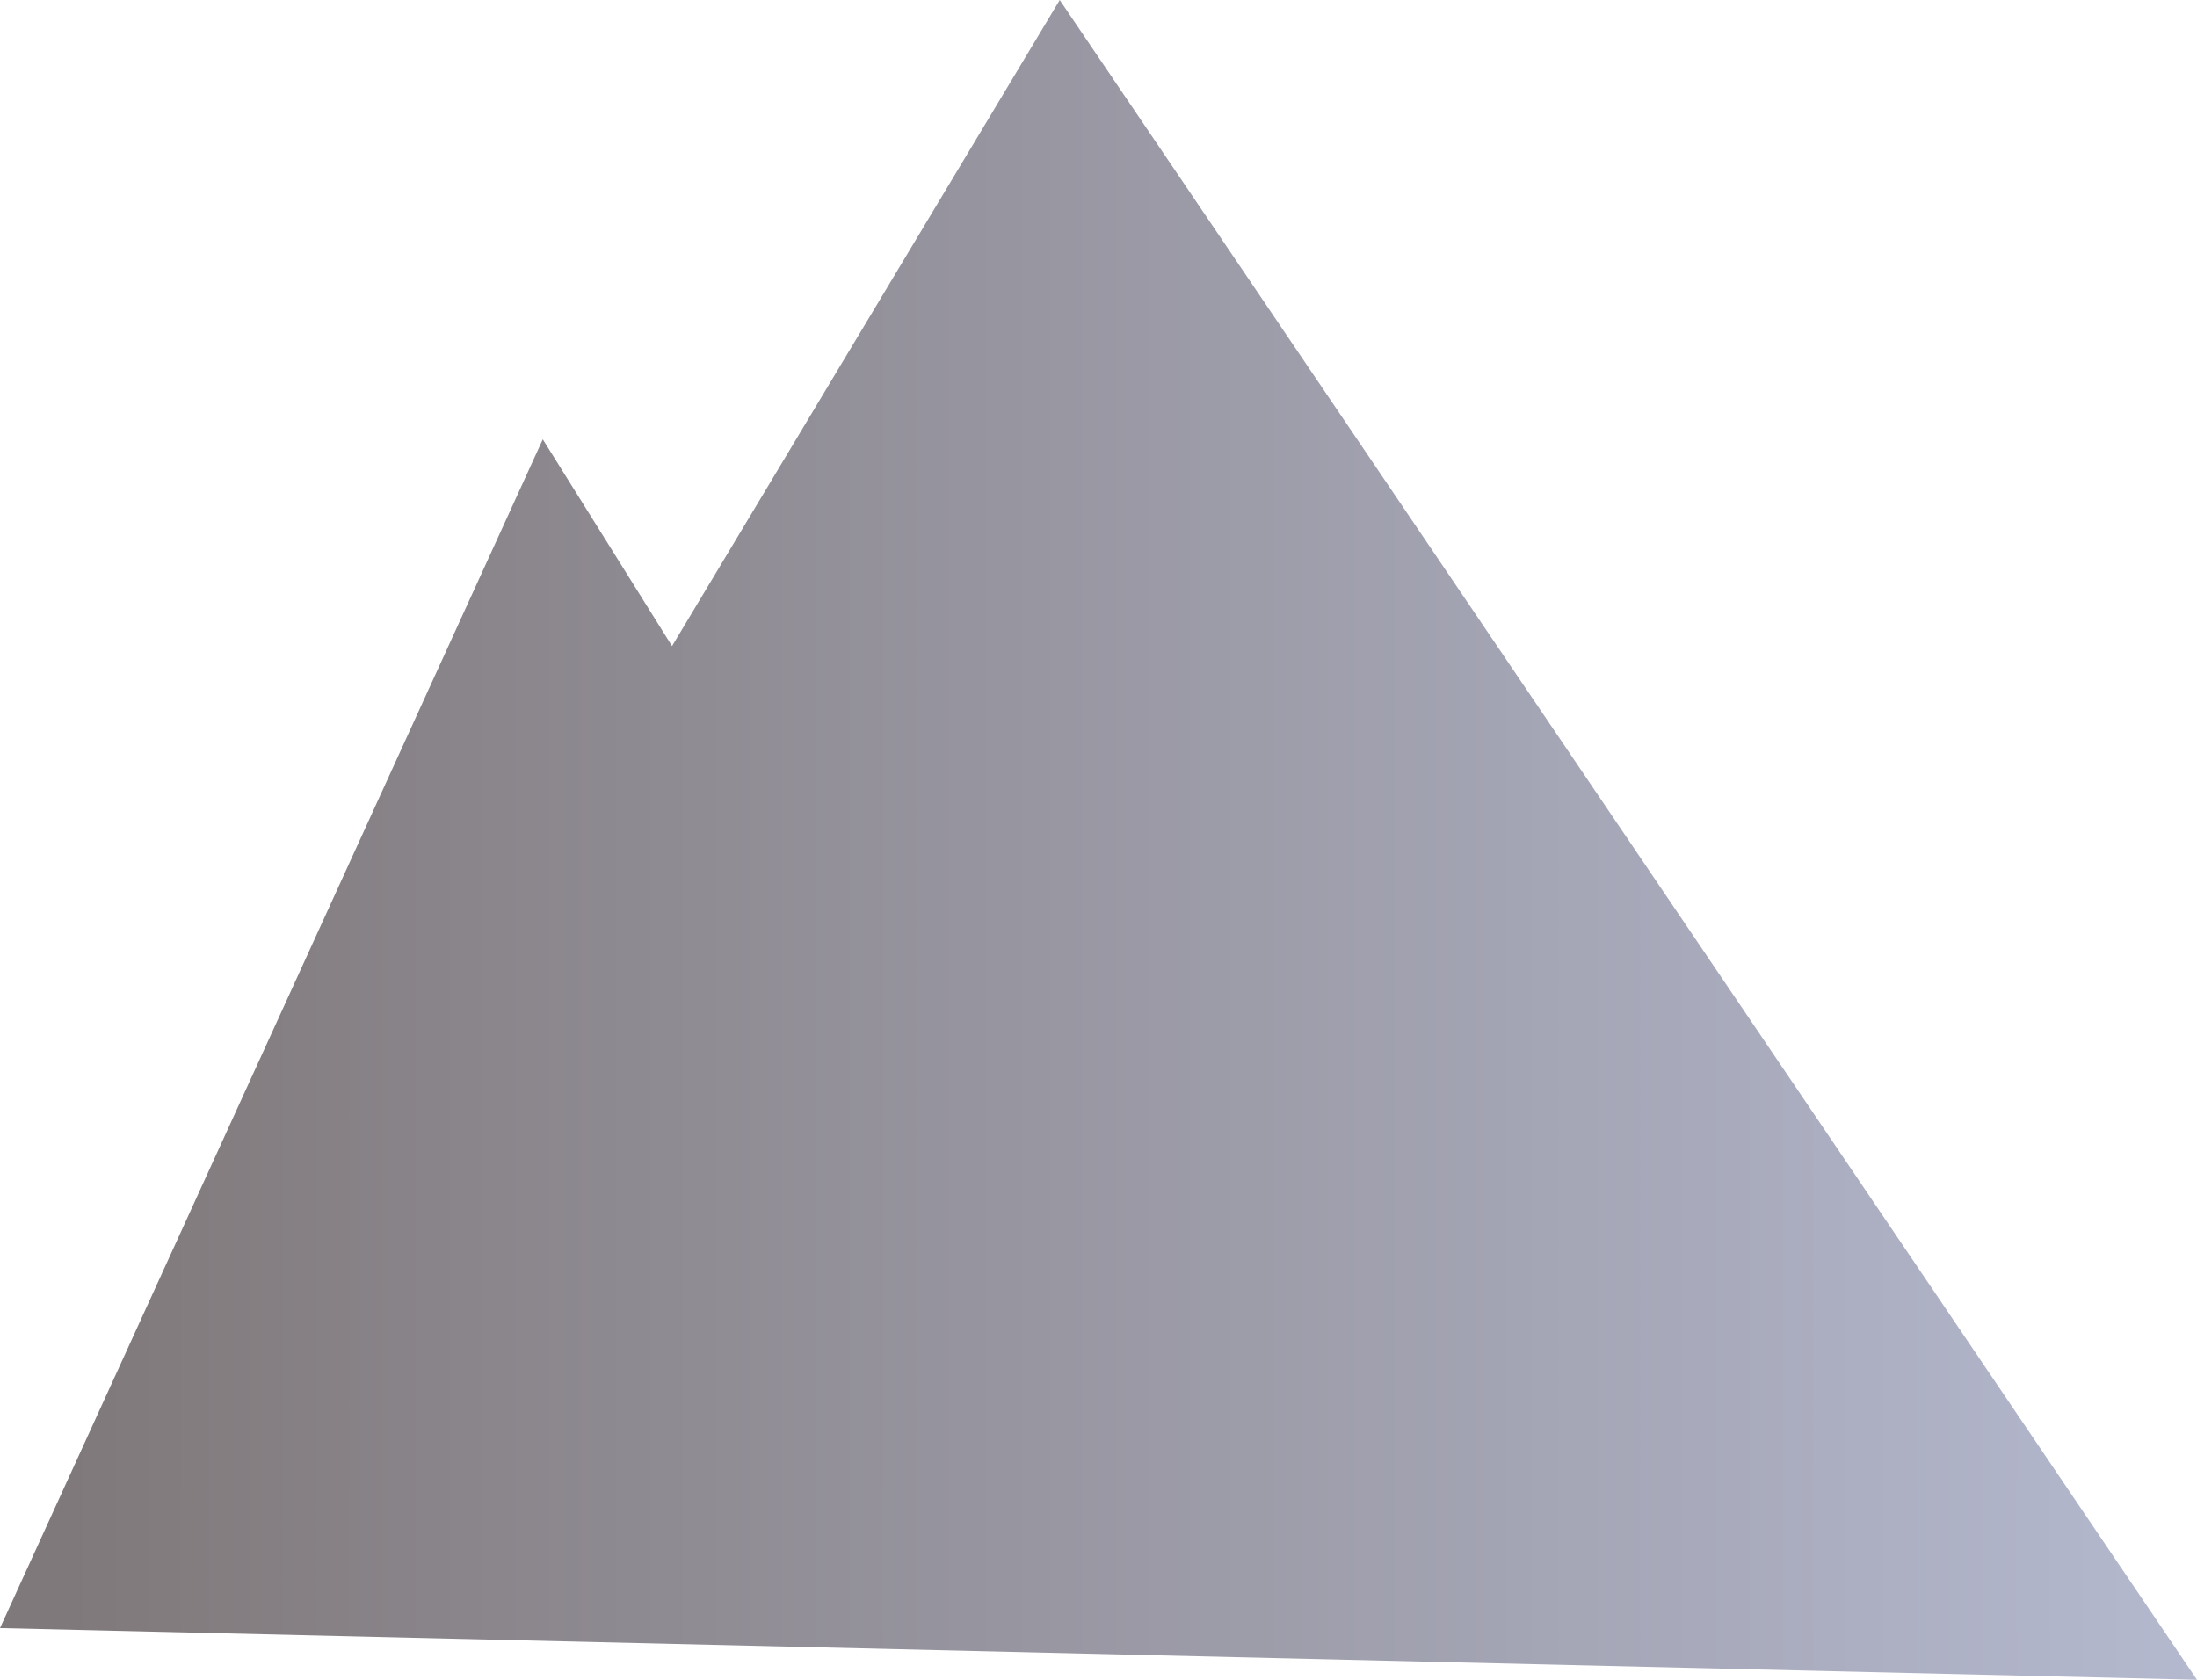 <svg xmlns="http://www.w3.org/2000/svg" viewBox="0 0 85 65" width="85" height="65">
	<defs>
		<linearGradient id="grd1" gradientUnits="userSpaceOnUse"  x1="2.55" y1="32.5" x2="235.45" y2="32.5">
			<stop offset="0" stop-color="#80797b"  />
			<stop offset="0.36" stop-color="#b5bad0"  />
			<stop offset="1" stop-color="#b1b9cd"  />
		</linearGradient>
	</defs>
	<style>
		tspan { white-space:pre }
		.shp0 { fill: url(#grd1) } 
	</style>
	<path id="Shape 2" class="shp0" d="M0 63L21 17L26 25L41 0L85 65" />
</svg>